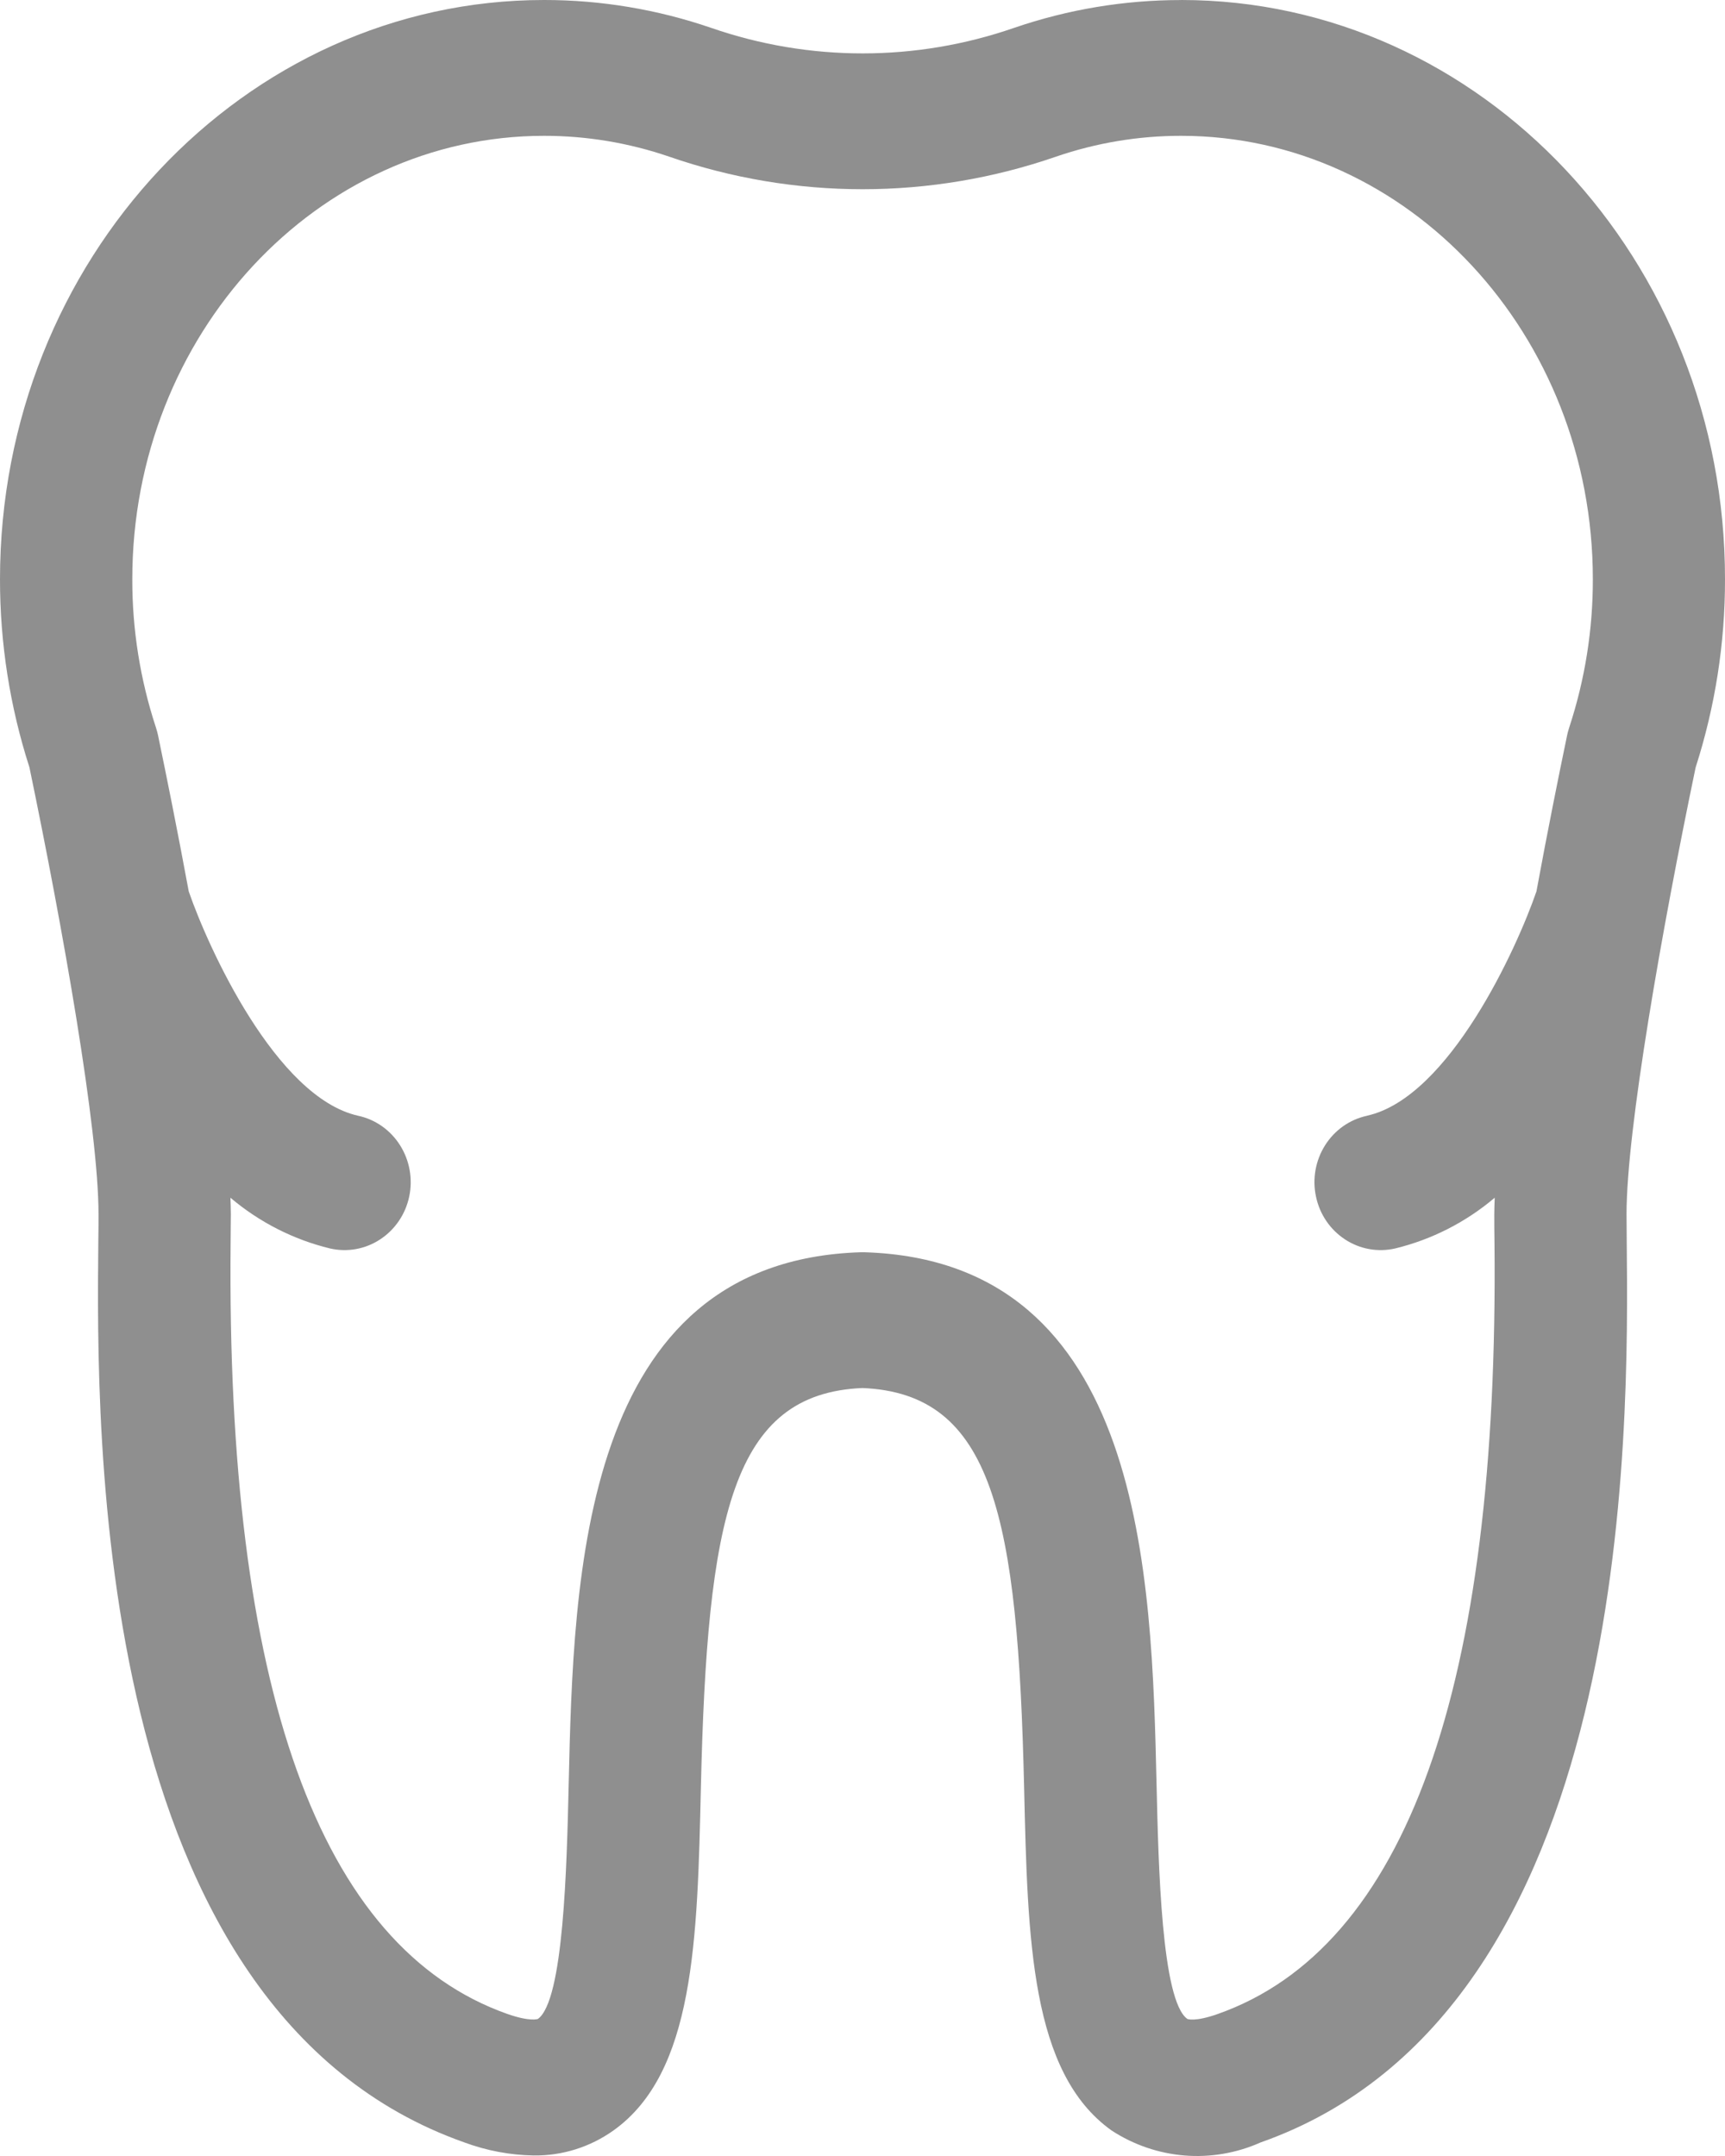 <svg width="36" height="45" viewBox="0 0 36 45" fill="none" xmlns="http://www.w3.org/2000/svg">
<path d="M24.652 0.001C23.466 -8.22994e-07 22.288 0.196 21.163 0.582C19.113 1.292 16.893 1.292 14.842 0.582C13.718 0.196 12.539 -0.001 11.353 0C5.093 0 4.8166e-06 5.424 4.8166e-06 12.089C-0.001 13.423 0.206 14.749 0.614 16.015C1.31 19.364 2.056 23.573 2.056 25.342C2.056 25.495 2.056 25.682 2.052 25.896C2.012 29.871 1.891 41.967 9.695 44.718C10.158 44.889 10.645 44.981 11.137 44.989C11.732 44.997 12.315 44.815 12.804 44.466C14.491 43.261 14.554 40.506 14.627 37.317C14.758 31.648 15.277 29.084 18 28.971C20.723 29.085 21.242 31.645 21.373 37.317C21.447 40.506 21.511 43.261 23.196 44.466C24.128 45.075 25.293 45.169 26.306 44.718C34.109 41.969 33.989 29.874 33.949 25.899C33.949 25.685 33.945 25.498 33.945 25.345C33.945 23.576 34.69 19.367 35.387 16.018V16.018C35.794 14.751 36.002 13.425 36 12.091C36.005 5.423 30.912 0 24.652 0L24.652 0.001ZM25.414 42.036C24.936 42.206 24.78 42.14 24.779 42.139C24.241 41.755 24.176 38.935 24.137 37.248C24.036 32.897 23.884 26.32 18.045 26.137H17.96C12.121 26.322 11.969 32.899 11.868 37.248C11.829 38.935 11.764 41.755 11.226 42.139C11.226 42.139 11.068 42.203 10.591 42.036C6.665 40.652 4.72 35.233 4.813 25.927C4.813 25.701 4.818 25.505 4.818 25.343C4.818 25.236 4.813 25.116 4.809 24.999H4.809C5.414 25.511 6.125 25.873 6.888 26.058C7.246 26.14 7.623 26.073 7.933 25.869C8.243 25.666 8.462 25.345 8.54 24.975C8.618 24.606 8.549 24.221 8.349 23.904C8.149 23.587 7.834 23.365 7.474 23.288C5.762 22.905 4.345 19.784 3.939 18.606C3.704 17.334 3.472 16.185 3.314 15.425L3.299 15.351C3.289 15.303 3.276 15.254 3.261 15.207C3.258 15.196 3.255 15.185 3.251 15.175C2.925 14.18 2.759 13.138 2.761 12.089C2.761 6.987 6.614 2.835 11.352 2.835C12.24 2.834 13.123 2.981 13.966 3.27C16.584 4.176 19.419 4.176 22.038 3.27C22.88 2.981 23.763 2.834 24.651 2.835C29.388 2.835 33.242 6.986 33.242 12.089C33.244 13.138 33.078 14.18 32.752 15.175C32.748 15.185 32.745 15.196 32.742 15.207H32.742C32.727 15.254 32.714 15.303 32.704 15.351L32.689 15.425C32.531 16.185 32.299 17.333 32.065 18.605C31.661 19.782 30.245 22.905 28.53 23.287V23.288C28.169 23.365 27.854 23.587 27.654 23.904C27.454 24.221 27.385 24.606 27.464 24.975C27.541 25.345 27.76 25.666 28.07 25.869C28.38 26.073 28.757 26.14 29.116 26.058C29.878 25.873 30.59 25.511 31.194 24.999C31.19 25.117 31.185 25.236 31.185 25.343C31.185 25.505 31.185 25.701 31.189 25.927C31.285 35.233 29.34 40.652 25.414 42.036Z" fill="#8F8F8F"/>
</svg>
